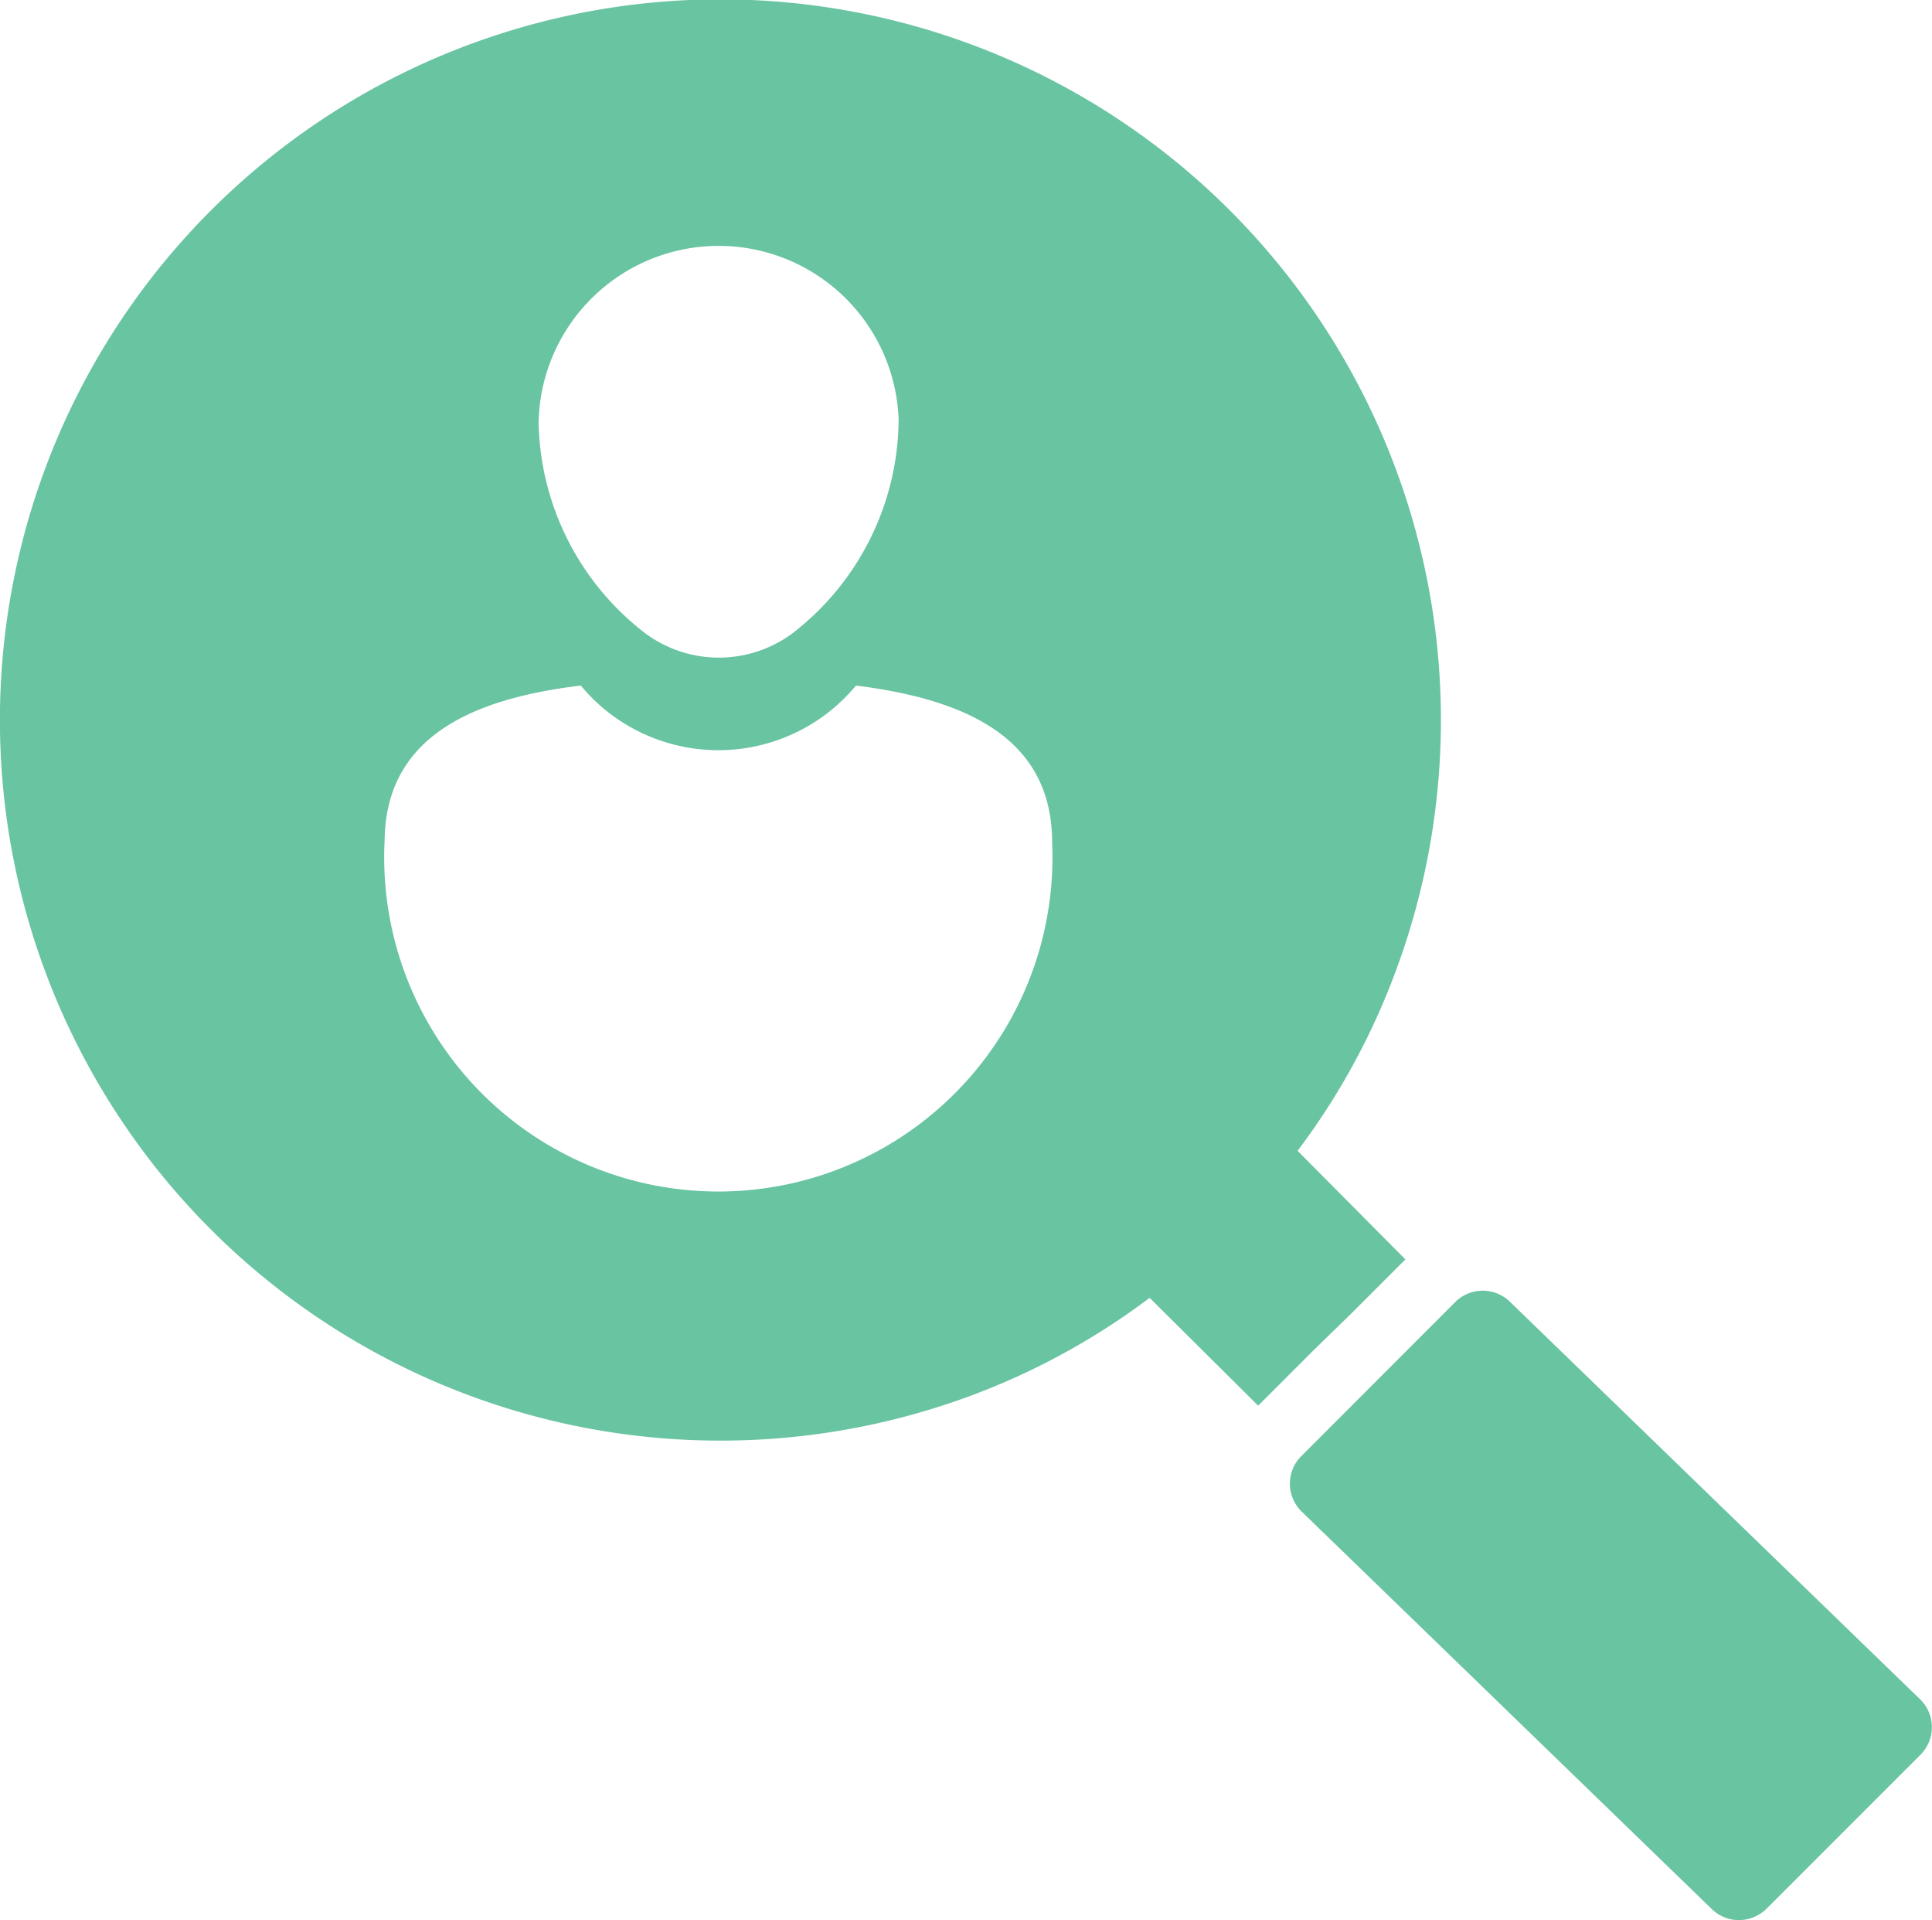 <?xml version="1.0"?>
<svg xmlns="http://www.w3.org/2000/svg" width="17.797" height="17.684" viewBox="0 0 17.797 17.684">
  <g id="Group_1071" data-name="Group 1071" transform="translate(-4406 -1169.873)">
    <path id="Path_11827" data-name="Path 11827" d="M136.459,66.011l.511-.511-.993-1h0a6.5,6.5,0,0,0,.916-1.687,6.637,6.637,0,1,0-3.966,3.957,6.5,6.5,0,0,0,1.687-.916l1,.993.511-.511Zm-8.892-4.35c0-.949.764-1.321,1.807-1.446h0a1.647,1.647,0,0,0,2.535,0c1.043.13,1.807.5,1.807,1.446a3.078,3.078,0,1,1-6.15,0Zm1.419-3.894a1.659,1.659,0,0,1,3.316,0,2.506,2.506,0,0,1-.981,1.969,1.138,1.138,0,0,1-1.35,0,2.506,2.506,0,0,1-.986-1.969Z" transform="translate(4281.976 1115.972)" fill="#68c4a1"/>
    <path id="Path_11828" data-name="Path 11828" d="M402.189,330.266a.359.359,0,0,0-.511,0l-1.414,1.415a.359.359,0,0,0,0,.511l3.775,3.658a.359.359,0,0,0,.255.106.364.364,0,0,0,.255-.106l1.415-1.415a.359.359,0,0,0,0-.511Z" transform="translate(4017.725 851.601)" fill="#68c4a1"/>
  </g>
</svg>
